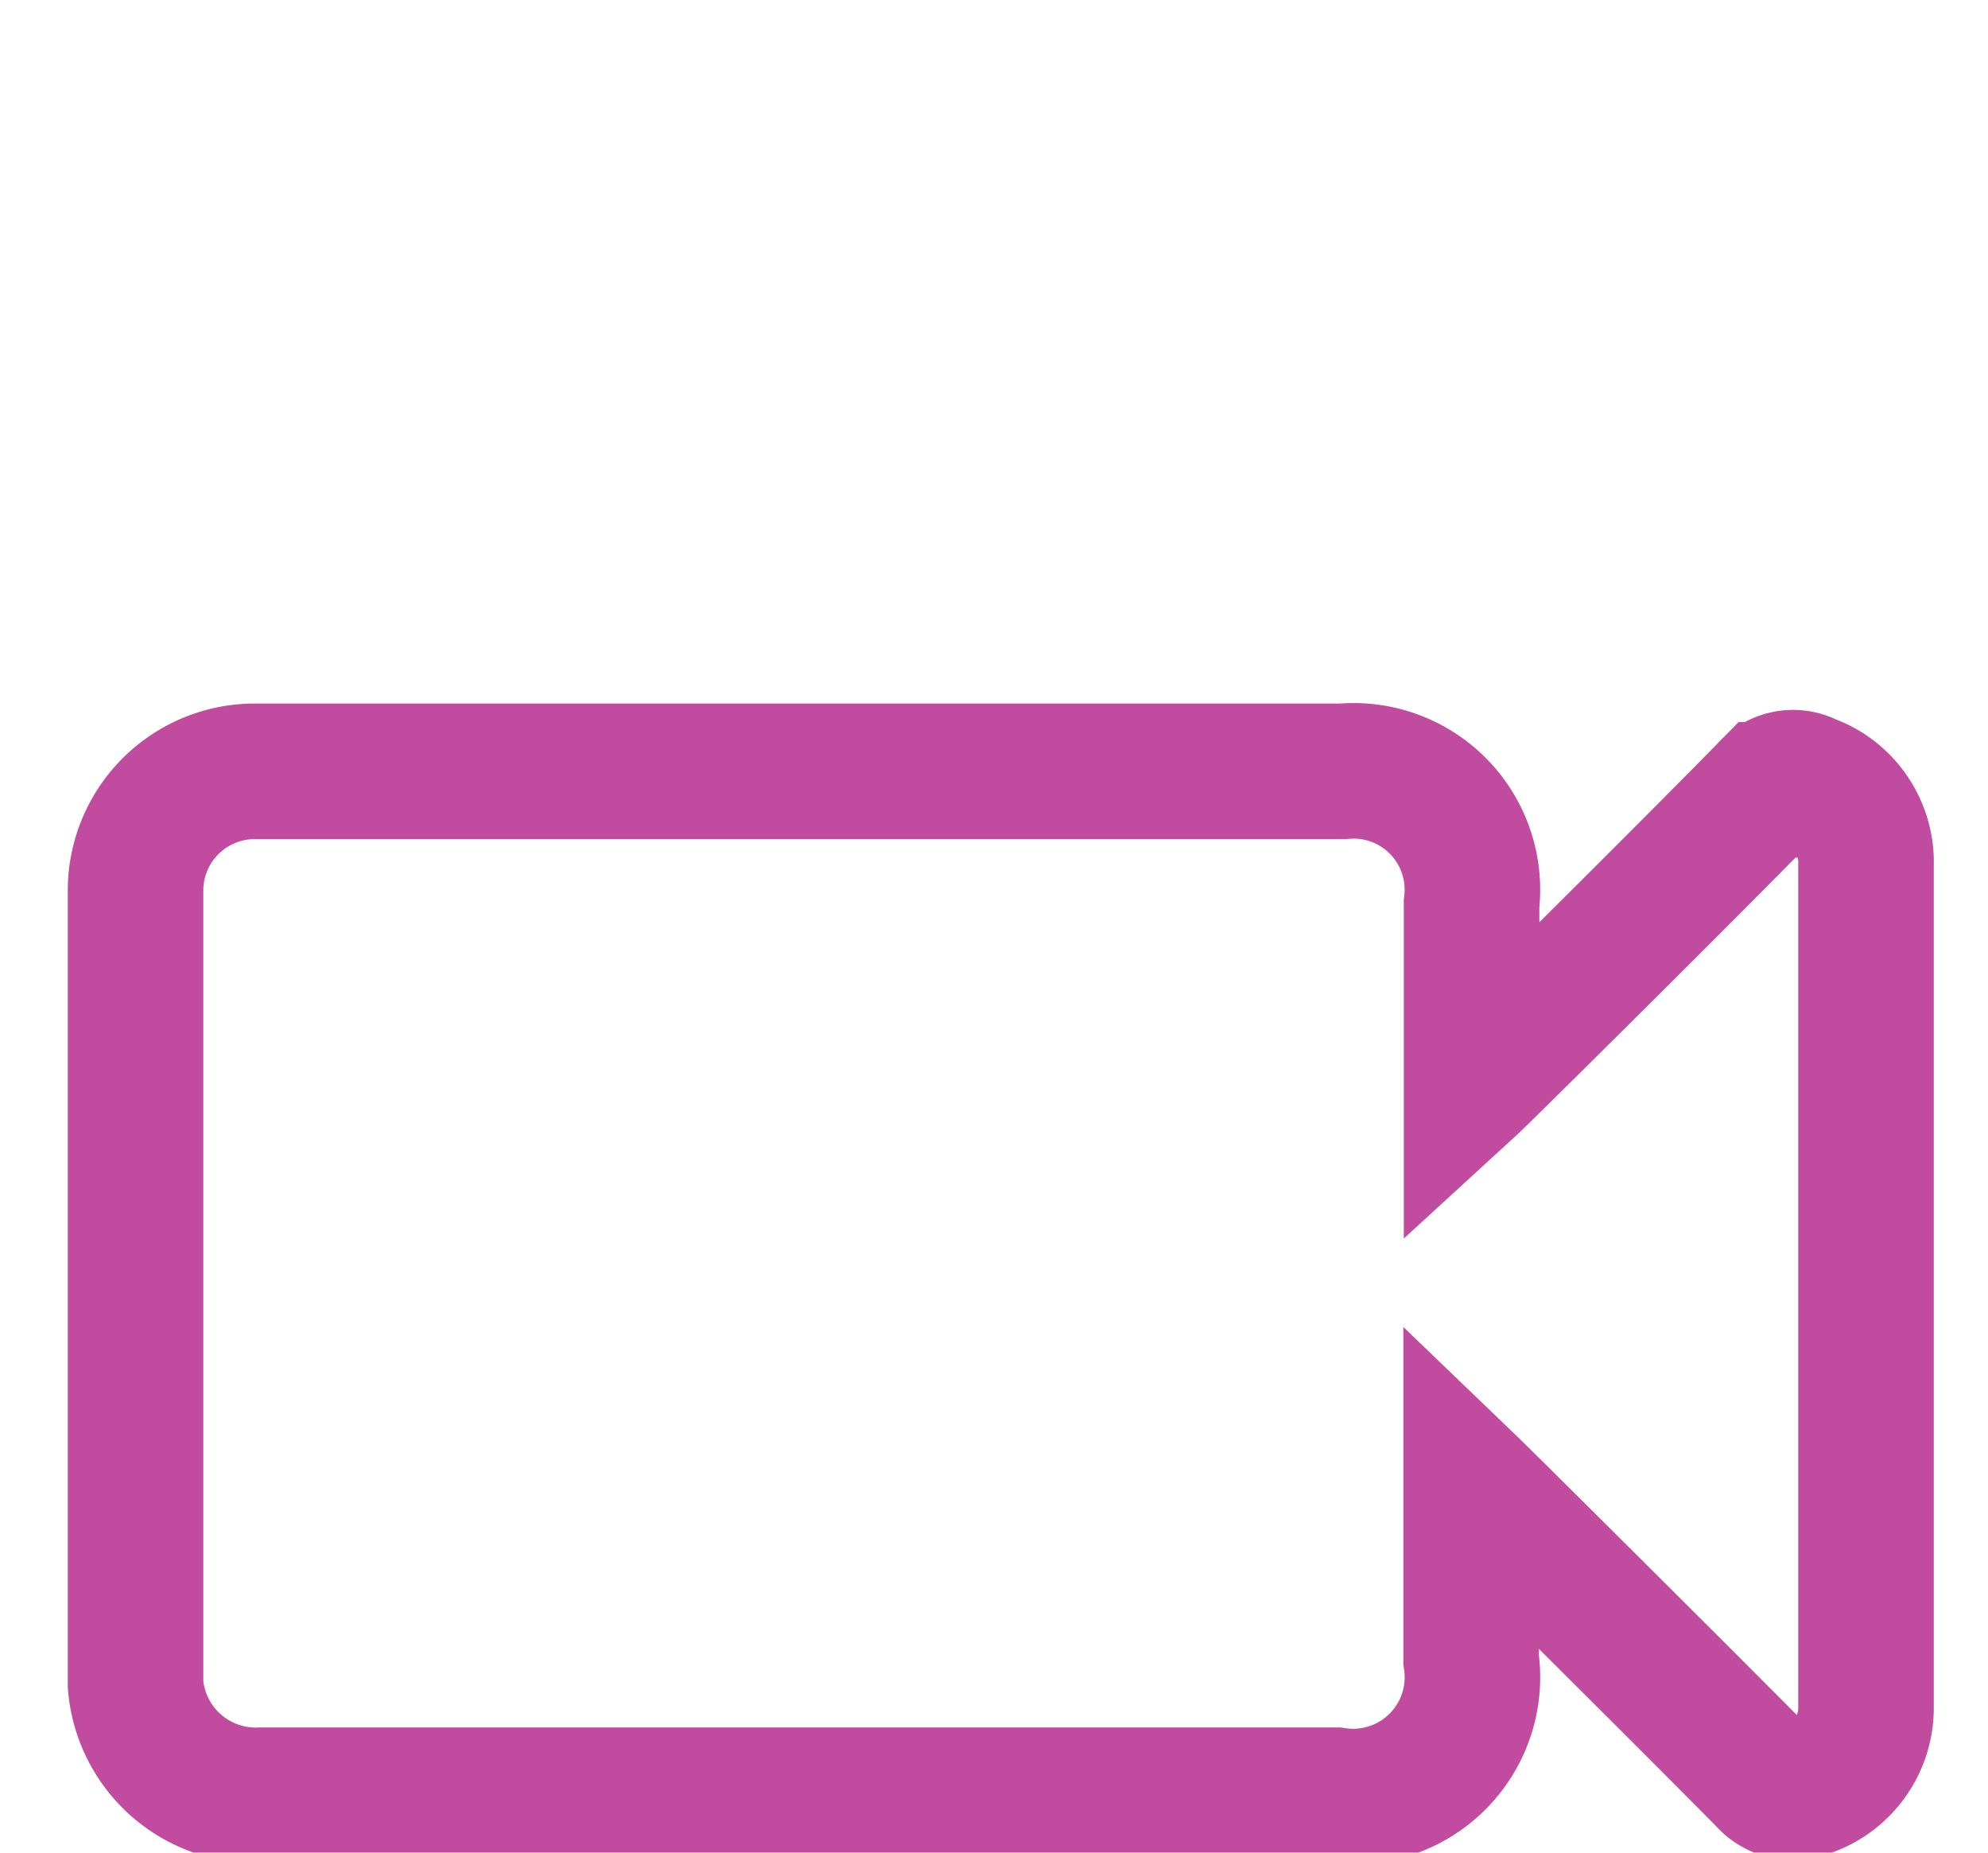 <svg xmlns="http://www.w3.org/2000/svg" viewBox="0 0 44 41"><defs><style>.a{fill:none;stroke:#c14c9f;stroke-miterlimit:10;stroke-width:3px;}</style></defs><title>record-03</title><path class="a" d="M32.56,32.89v3.84a2.64,2.64,0,0,1-3,3H5.77A2.67,2.67,0,0,1,3,37.28c0-5.87,0-11.74,0-17.61a2.64,2.64,0,0,1,2.61-2.6c1.61,0,11.49,0,13.11,0h11A2.63,2.63,0,0,1,32.57,20v4c.24-.22,4.55-4.49,6.54-6.52a.75.75,0,0,1,.93-.18,1.89,1.89,0,0,1,1.26,1.85q0,9.33,0,18.67A1.9,1.9,0,0,1,40,39.6a.81.81,0,0,1-.94-.23C37.08,37.37,32.82,33.14,32.56,32.89Z"/></svg>